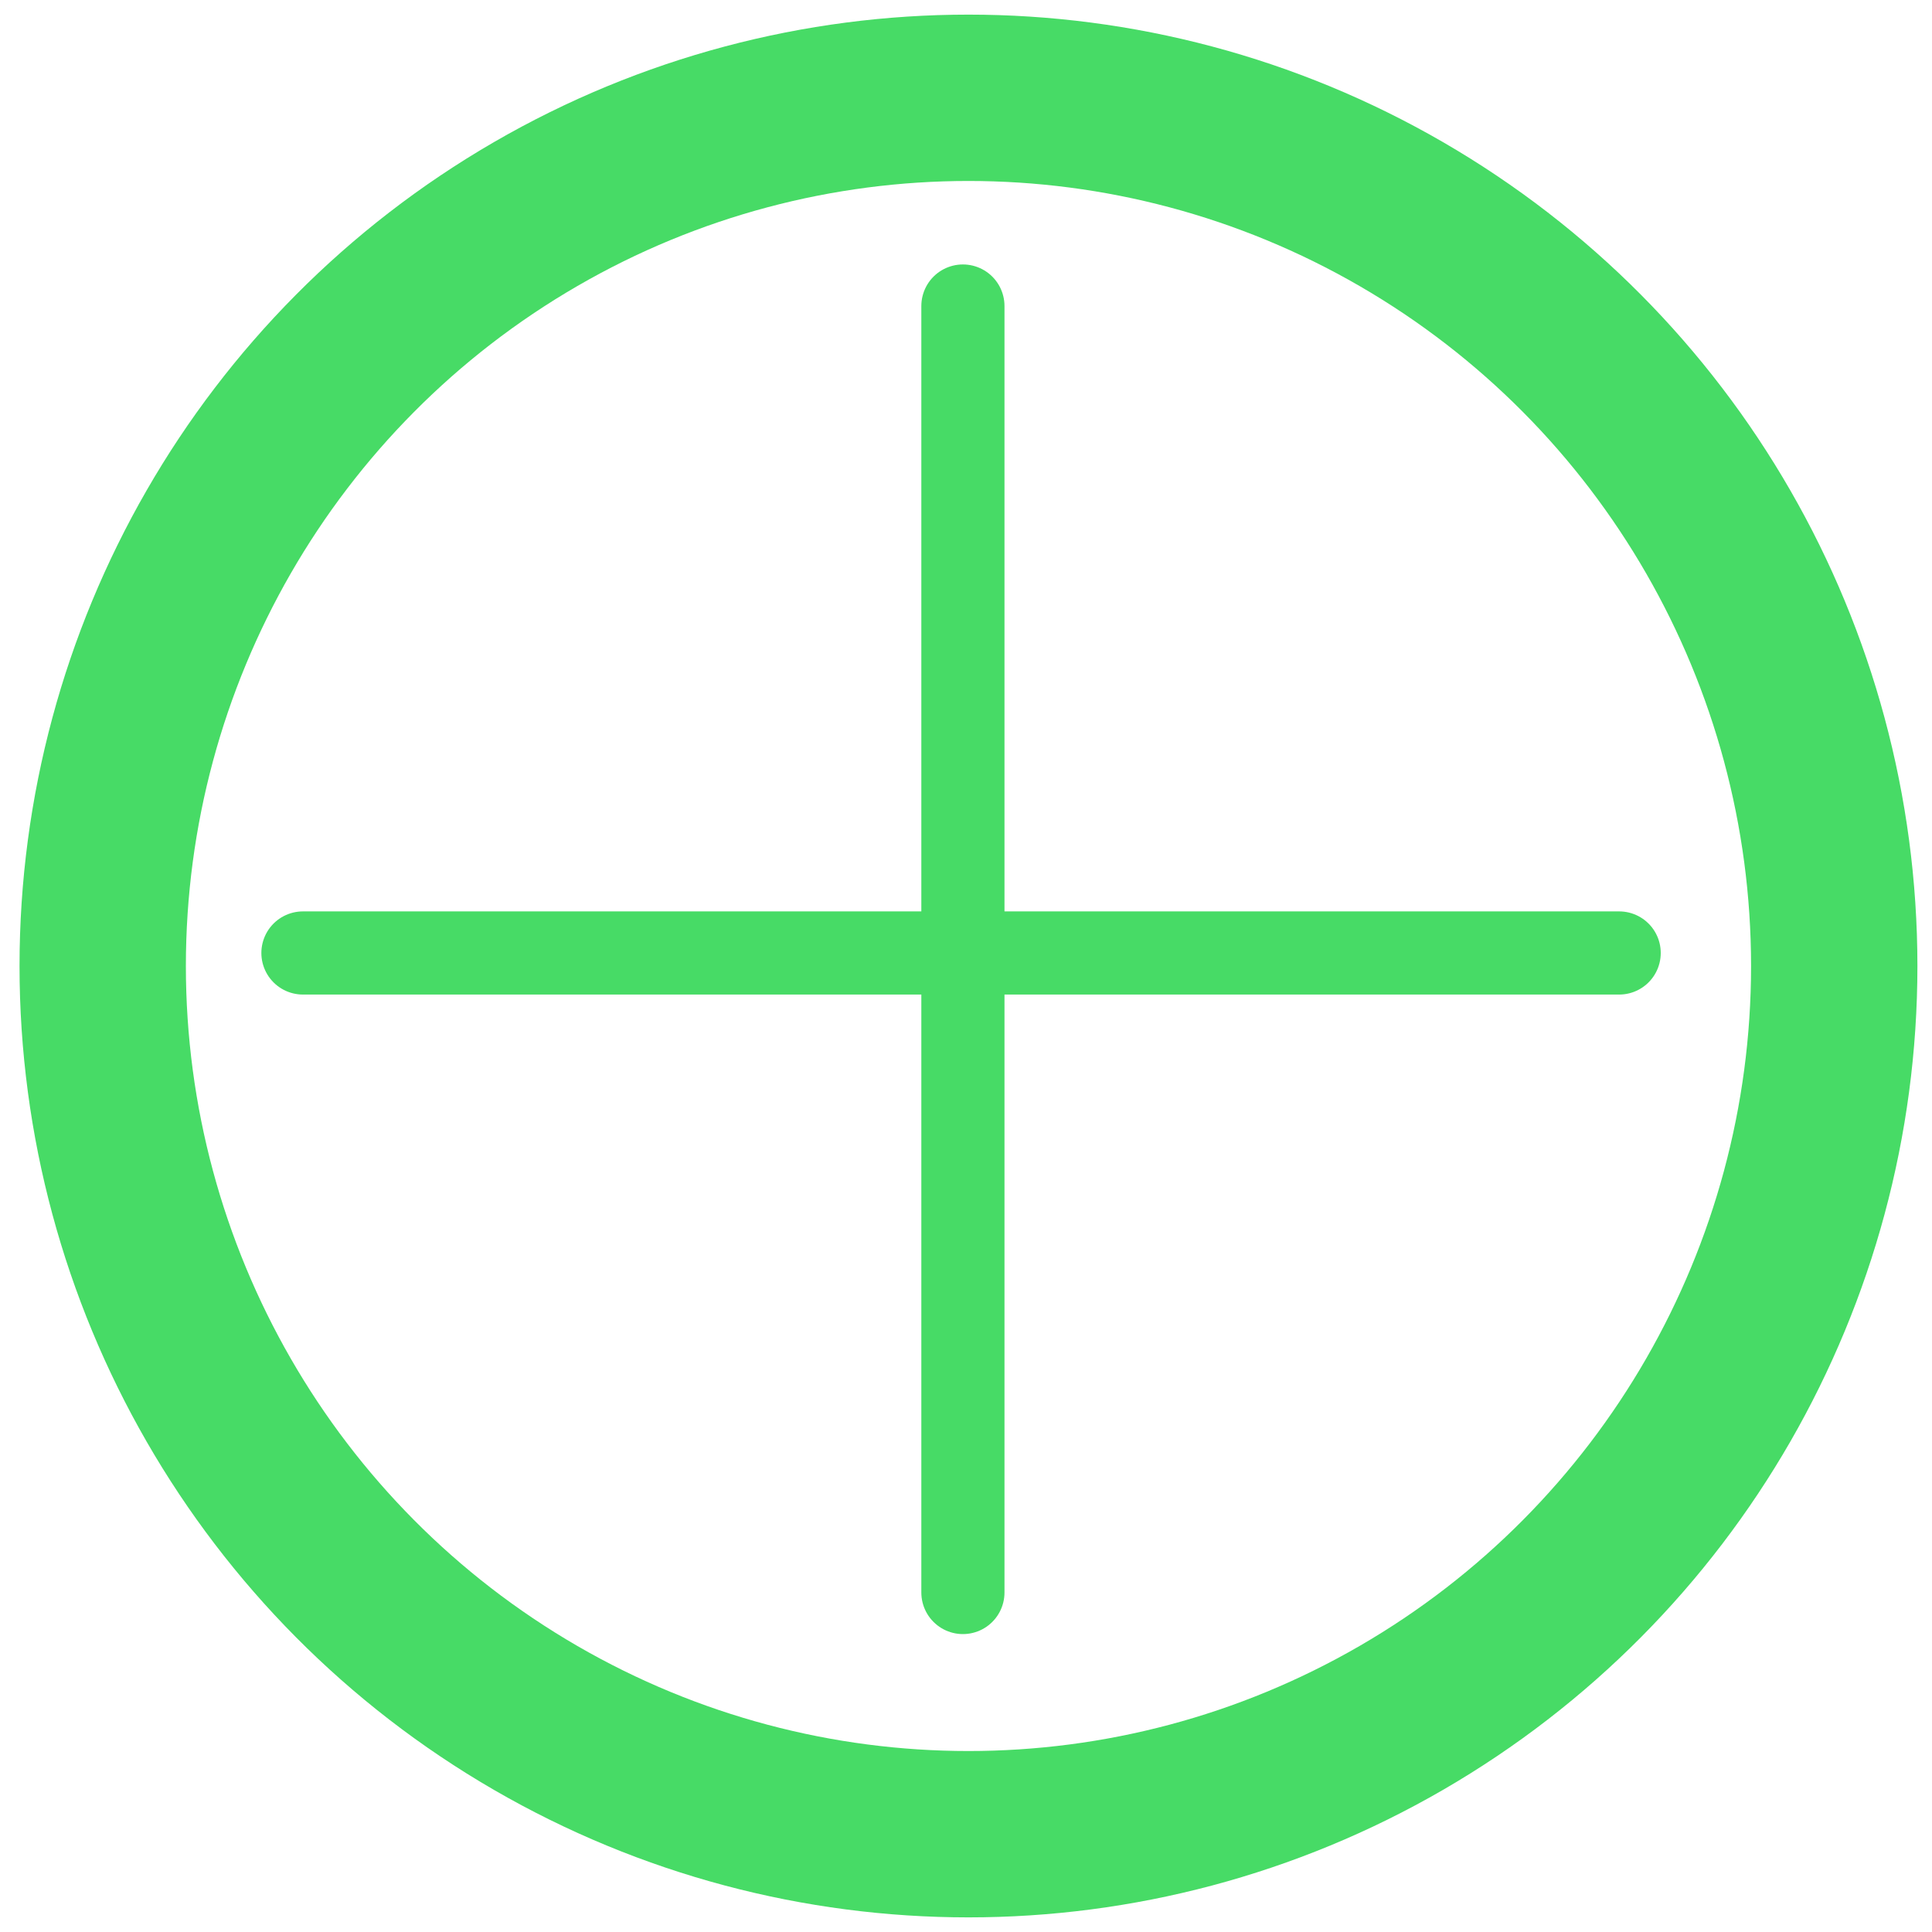 <?xml-stylesheet type="text/css" href="ratings.css"?>
<svg xmlns:dc="http://purl.org/dc/elements/1.1/" xmlns:cc="http://creativecommons.org/ns#" xmlns:rdf="http://www.w3.org/1999/02/22-rdf-syntax-ns#" xmlns="http://www.w3.org/2000/svg" width="14.111mm" height="14.111mm" viewBox="0 0 50 50" version="1.1">
 <g transform="translate(-329.336,-674.066)" fill="none" stroke="#47db66" stroke-linecap="round" stroke-dashoffset="39.949">
  <ellipse cx="354.4" cy="699.066" rx="22.406" ry="22.469" stroke-width="4.305"/>
  <path d="m337.176 698.729h34.064" stroke-width="2.152"/>
  <path d="m354.256 681.986v33.294" stroke-width="2.152"/>
 </g>
</svg>
